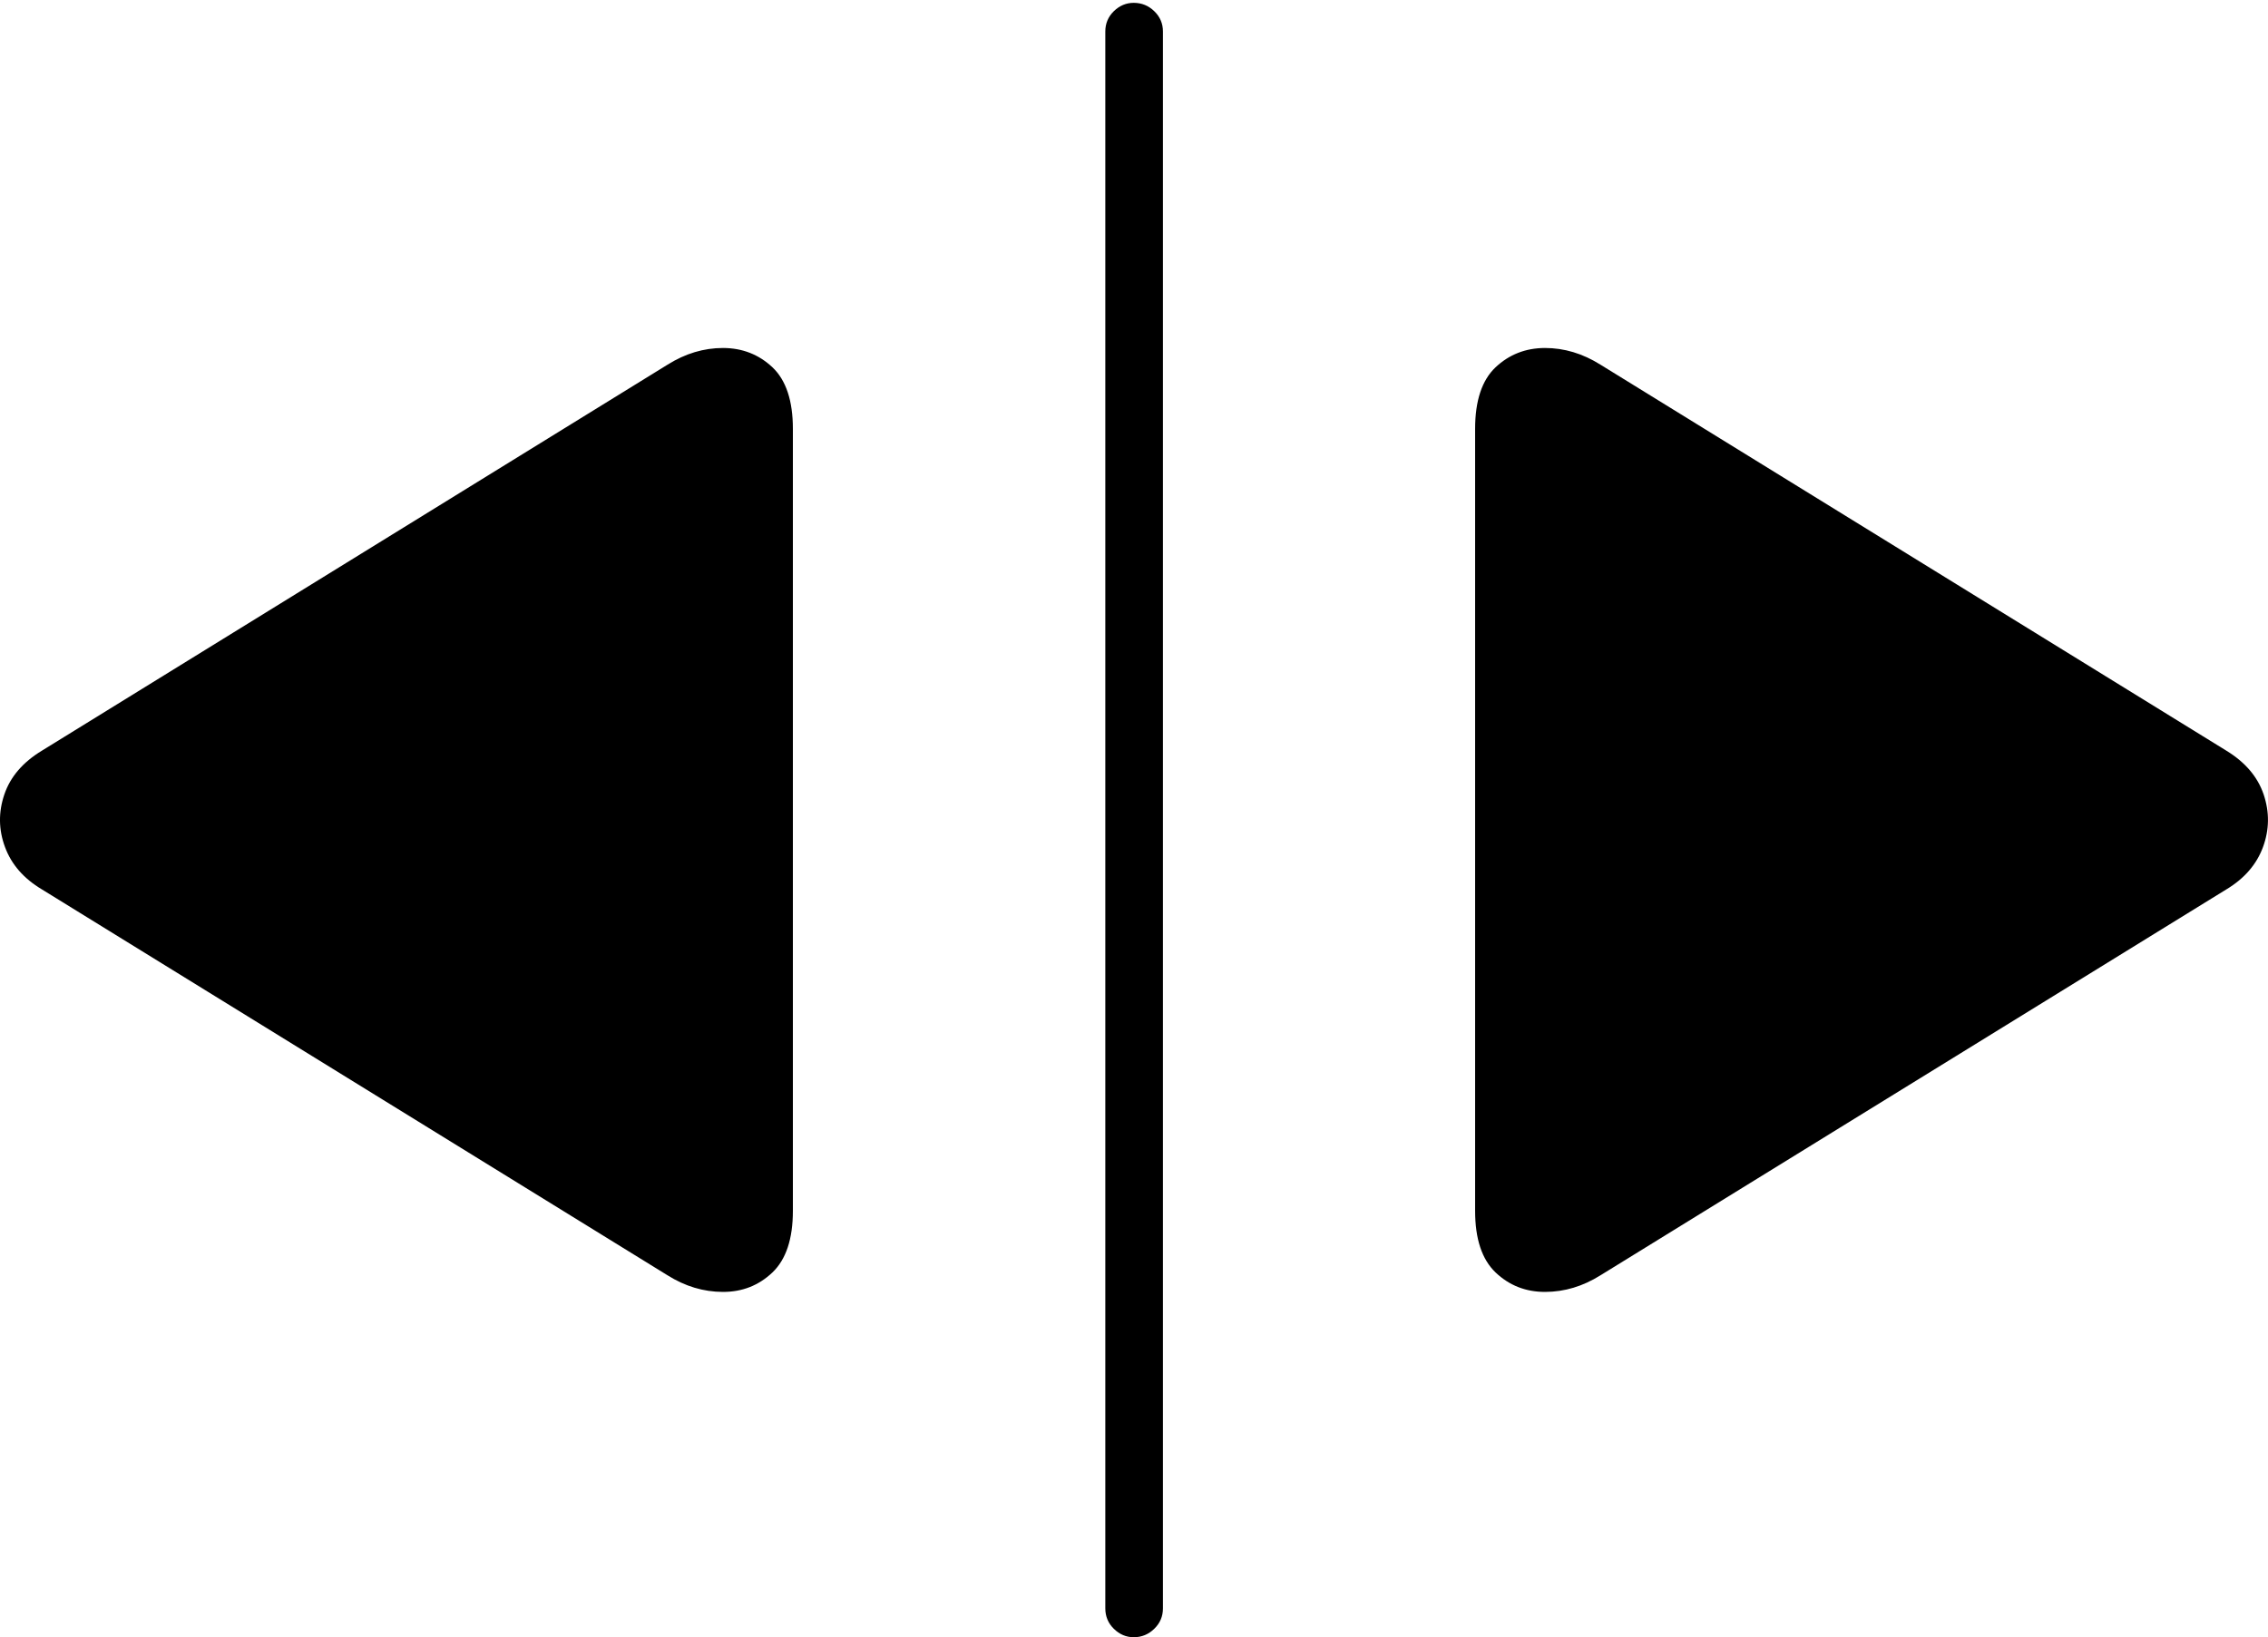 <?xml version="1.0" encoding="UTF-8"?>
<!--Generator: Apple Native CoreSVG 175-->
<!DOCTYPE svg
PUBLIC "-//W3C//DTD SVG 1.1//EN"
       "http://www.w3.org/Graphics/SVG/1.1/DTD/svg11.dtd">
<svg version="1.1" xmlns="http://www.w3.org/2000/svg" xmlns:xlink="http://www.w3.org/1999/xlink" width="27.157" height="19.61">
 <g>
  <rect height="19.61" opacity="0" width="27.157" x="0" y="0"/>
  <path d="M0.502 10.653L7.993 15.275Q8.308 15.473 8.655 15.474Q9.003 15.475 9.249 15.241Q9.494 15.007 9.494 14.503L9.494 5.137Q9.494 4.632 9.25 4.4Q9.005 4.169 8.658 4.168Q8.311 4.168 7.993 4.368L0.502 8.991Q0.159 9.199 0.052 9.516Q-0.056 9.834 0.06 10.146Q0.175 10.458 0.502 10.653ZM13.575 19.61Q13.718 19.61 13.821 19.509Q13.925 19.409 13.925 19.264L13.925 0.377Q13.925 0.234 13.821 0.134Q13.718 0.034 13.575 0.034Q13.44 0.034 13.337 0.134Q13.235 0.234 13.235 0.377L13.235 19.264Q13.235 19.409 13.337 19.509Q13.44 19.61 13.575 19.61ZM19.164 15.275L26.658 10.653Q26.982 10.458 27.097 10.146Q27.212 9.834 27.105 9.516Q26.998 9.199 26.658 8.991L19.164 4.368Q18.846 4.168 18.499 4.168Q18.152 4.169 17.907 4.4Q17.663 4.632 17.663 5.137L17.663 14.503Q17.663 15.007 17.908 15.241Q18.154 15.475 18.502 15.474Q18.849 15.473 19.164 15.275Z" fill="#000000"/>
 </g>
</svg>

